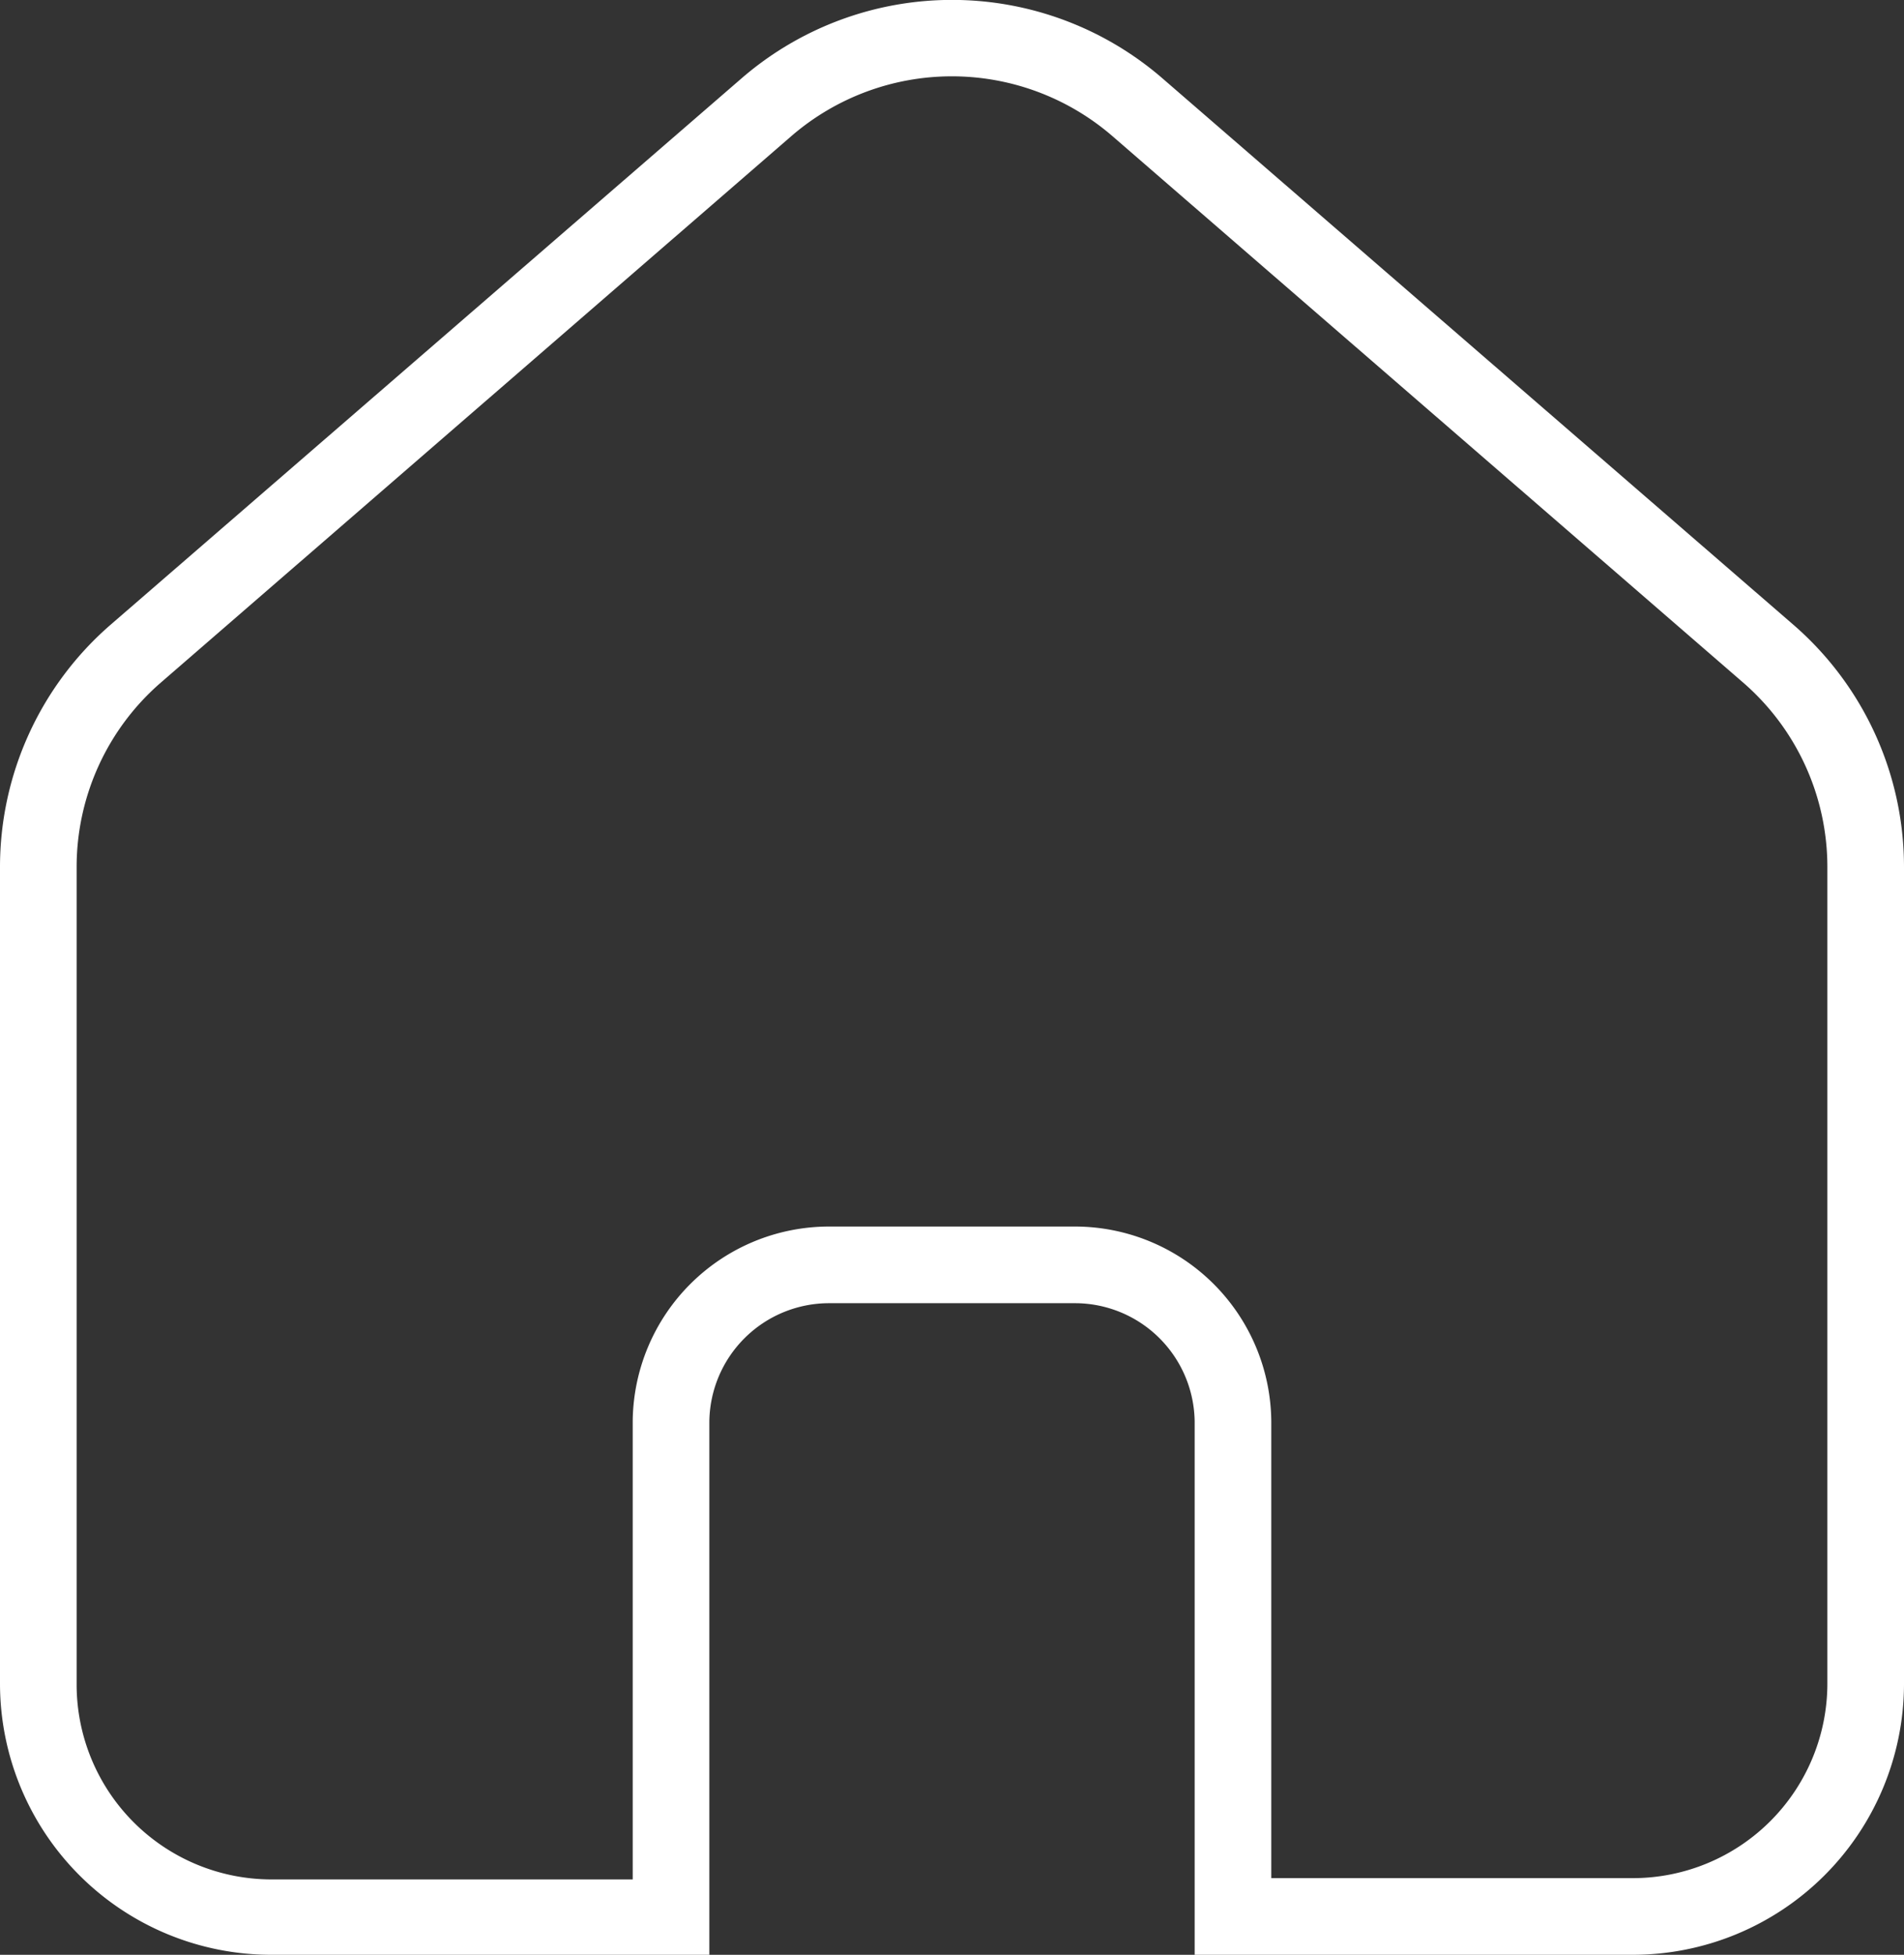 <svg xmlns="http://www.w3.org/2000/svg" viewBox="0 0 74.54 76.5"><rect x="0" y="0" width="74.54" height="76.5" fill="#333333" stroke="none"/><defs><style>.cls-1{fill:#fff;}</style></defs><g id="레이어_2" data-name="레이어 2"><g id="Layer_1" data-name="Layer 1"><path class="cls-1" d="M63.93,76.5H46.77V55.64A4.69,4.69,0,0,0,42.09,51H32.45a4.69,4.69,0,0,0-4.68,4.68V76.5H10.61A10.62,10.62,0,0,1,0,65.89V33.94a12.55,12.55,0,0,1,4.34-9.5L29.05,3.05a12.59,12.59,0,0,1,16.44,0l24.72,21.4a12.54,12.54,0,0,1,4.33,9.49v32A10.62,10.62,0,0,1,63.93,76.5Zm-14.16-3H63.93a7.62,7.62,0,0,0,7.61-7.61V33.94a9.55,9.55,0,0,0-3.3-7.23L43.53,5.31A9.61,9.61,0,0,0,31,5.31h0L6.3,26.71A9.55,9.55,0,0,0,3,33.94v32a7.63,7.63,0,0,0,7.61,7.61H24.77V55.64A7.69,7.69,0,0,1,32.45,48h9.64a7.69,7.69,0,0,1,7.68,7.68Z"/></g></g></svg>